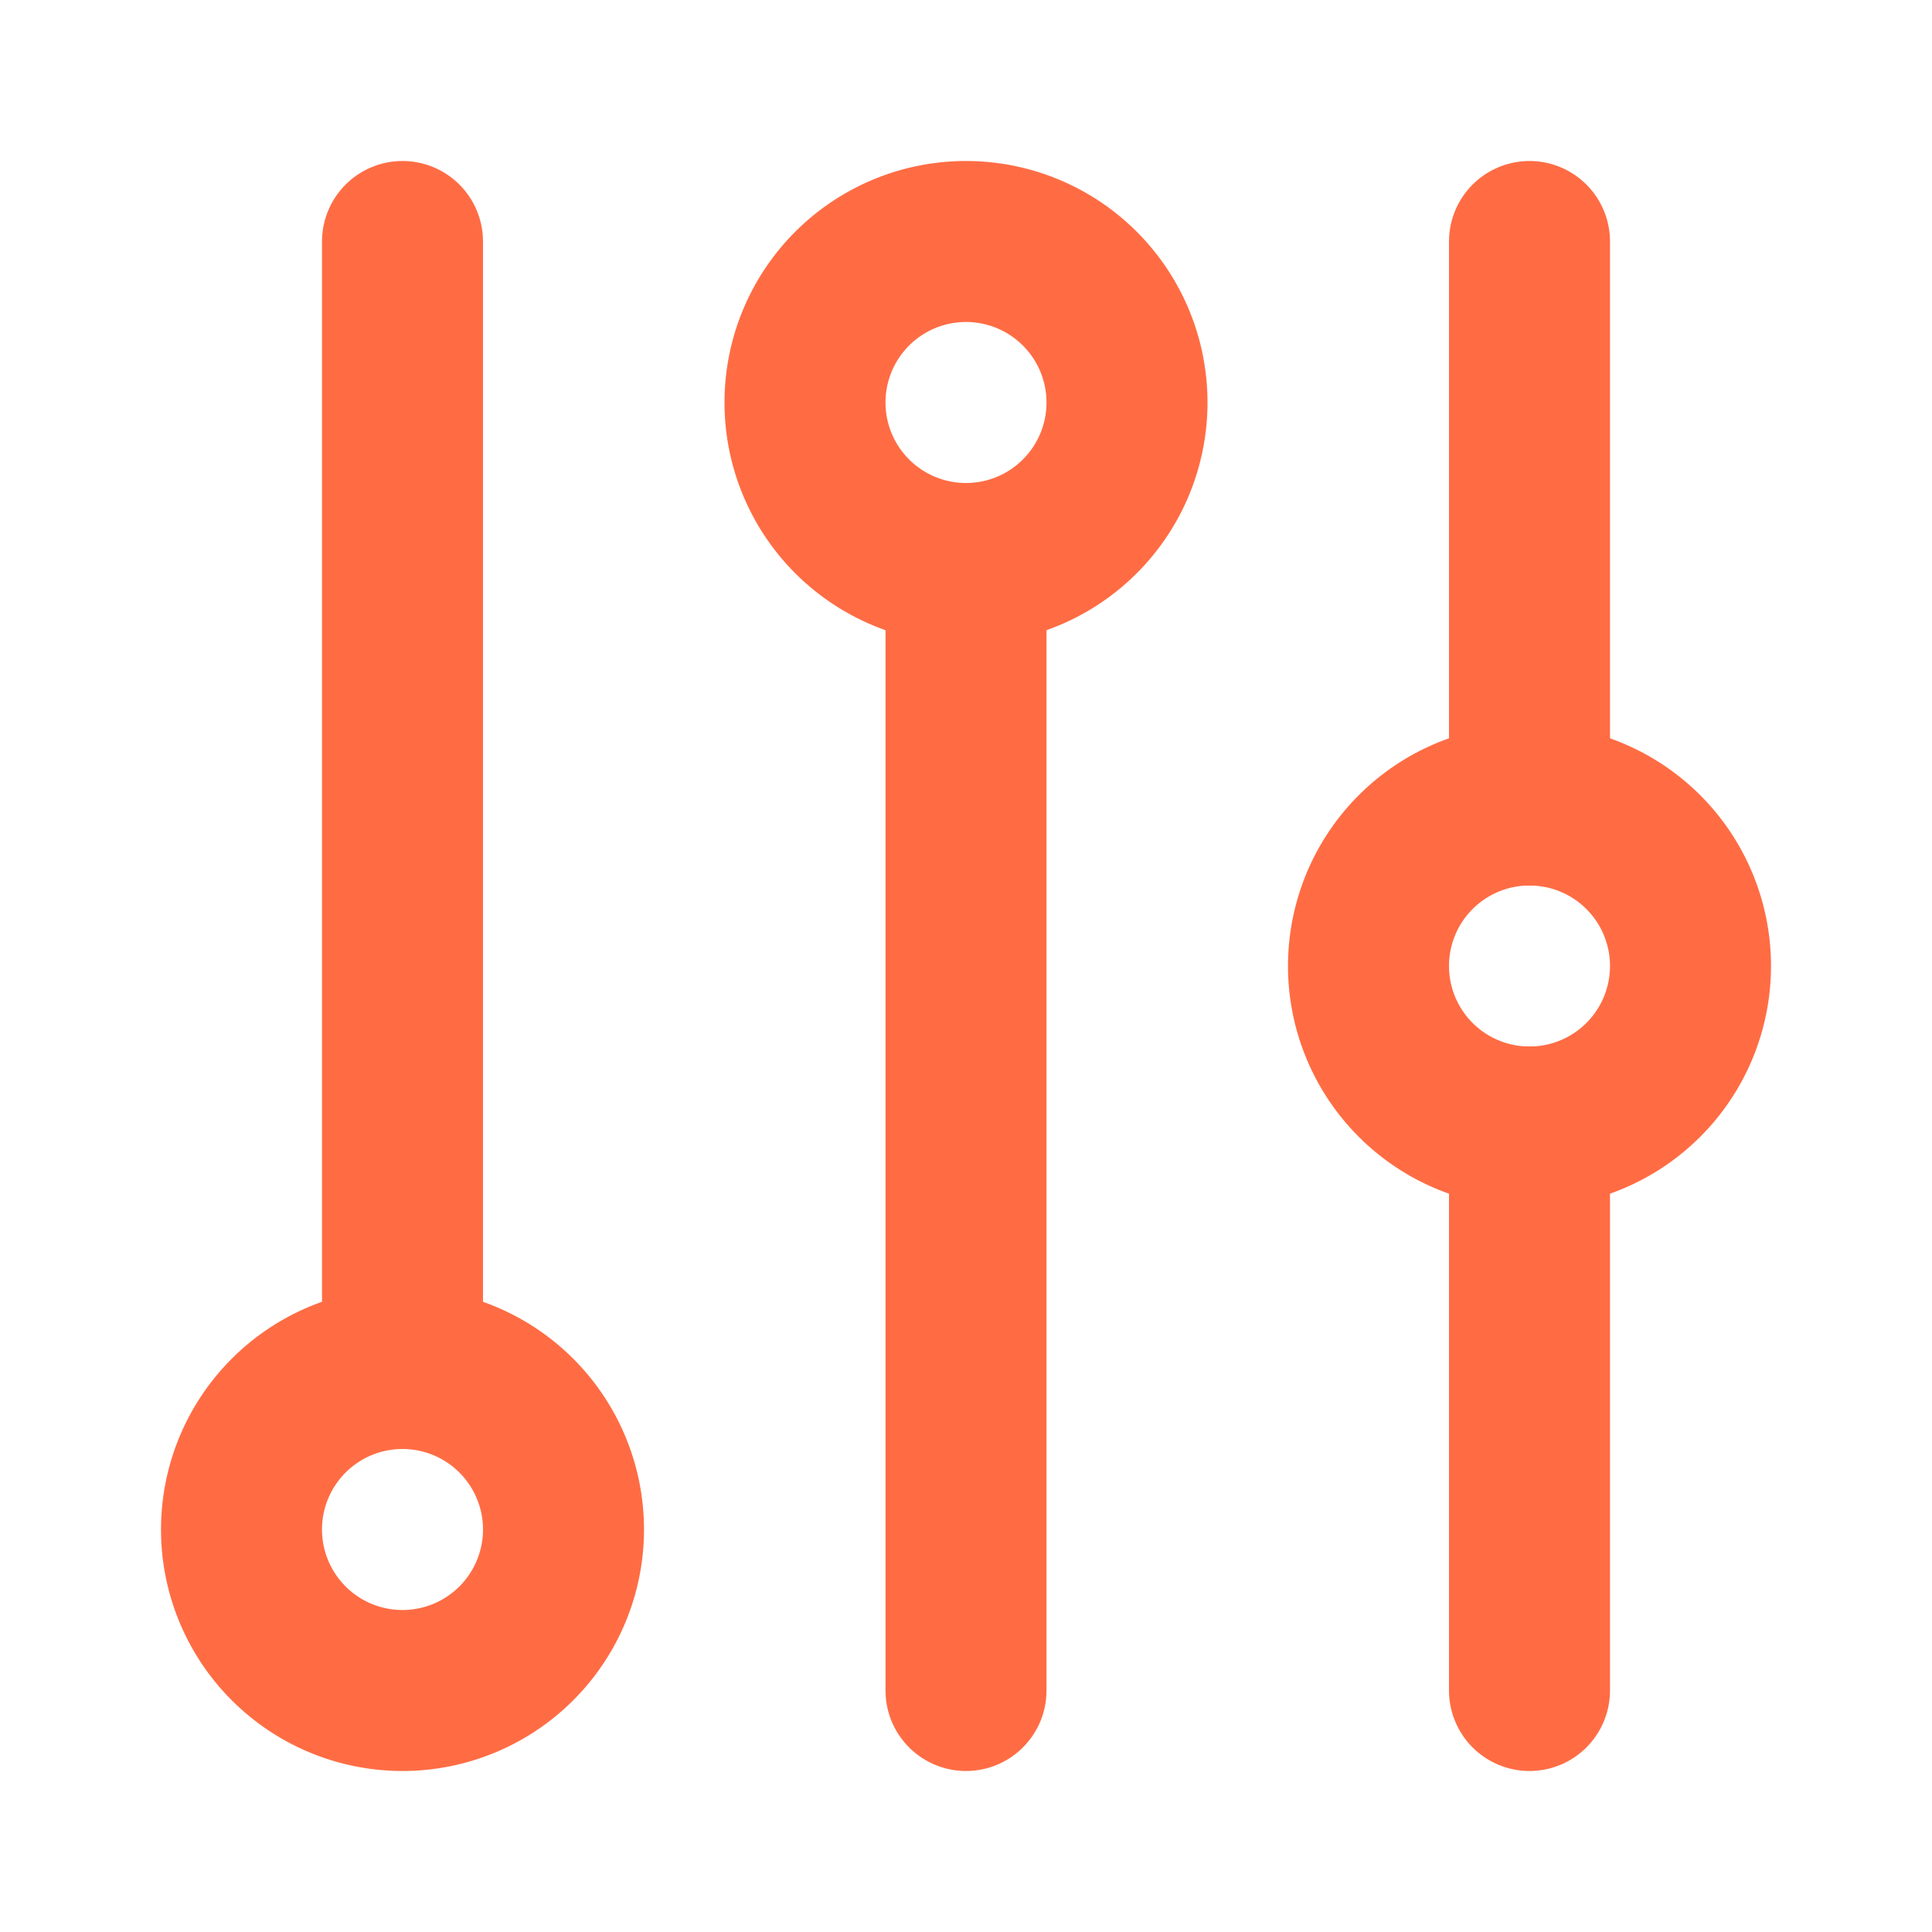 <svg fill="#ff6c44" viewBox="0 0 24 24" id="filter-alt" xmlns="http://www.w3.org/2000/svg" class="icon multi-color" stroke="#ff6c44"><g id="SVGRepo_bgCarrier" stroke-width="0"></g><g id="SVGRepo_tracerCarrier" stroke-linecap="round" stroke-linejoin="round"></g><g id="SVGRepo_iconCarrier"><path id="primary-stroke" d="M5,3V17M12,7V21m7-7v7m0-11V3" style="fill: none; stroke: #ff6c44f6c44; stroke-linecap: round; stroke-linejoin: round; stroke-width: 2;"></path><path id="secondary-stroke" d="M7,19a2,2,0,1,1-2-2A2,2,0,0,1,7,19ZM12,3a2,2,0,1,0,2,2A2,2,0,0,0,12,3Zm7,7a2,2,0,1,0,2,2A2,2,0,0,0,19,10Z" style="fill: none; stroke: #ff6c44; stroke-linecap: round; stroke-linejoin: round; stroke-width: 2;"></path></g></svg>